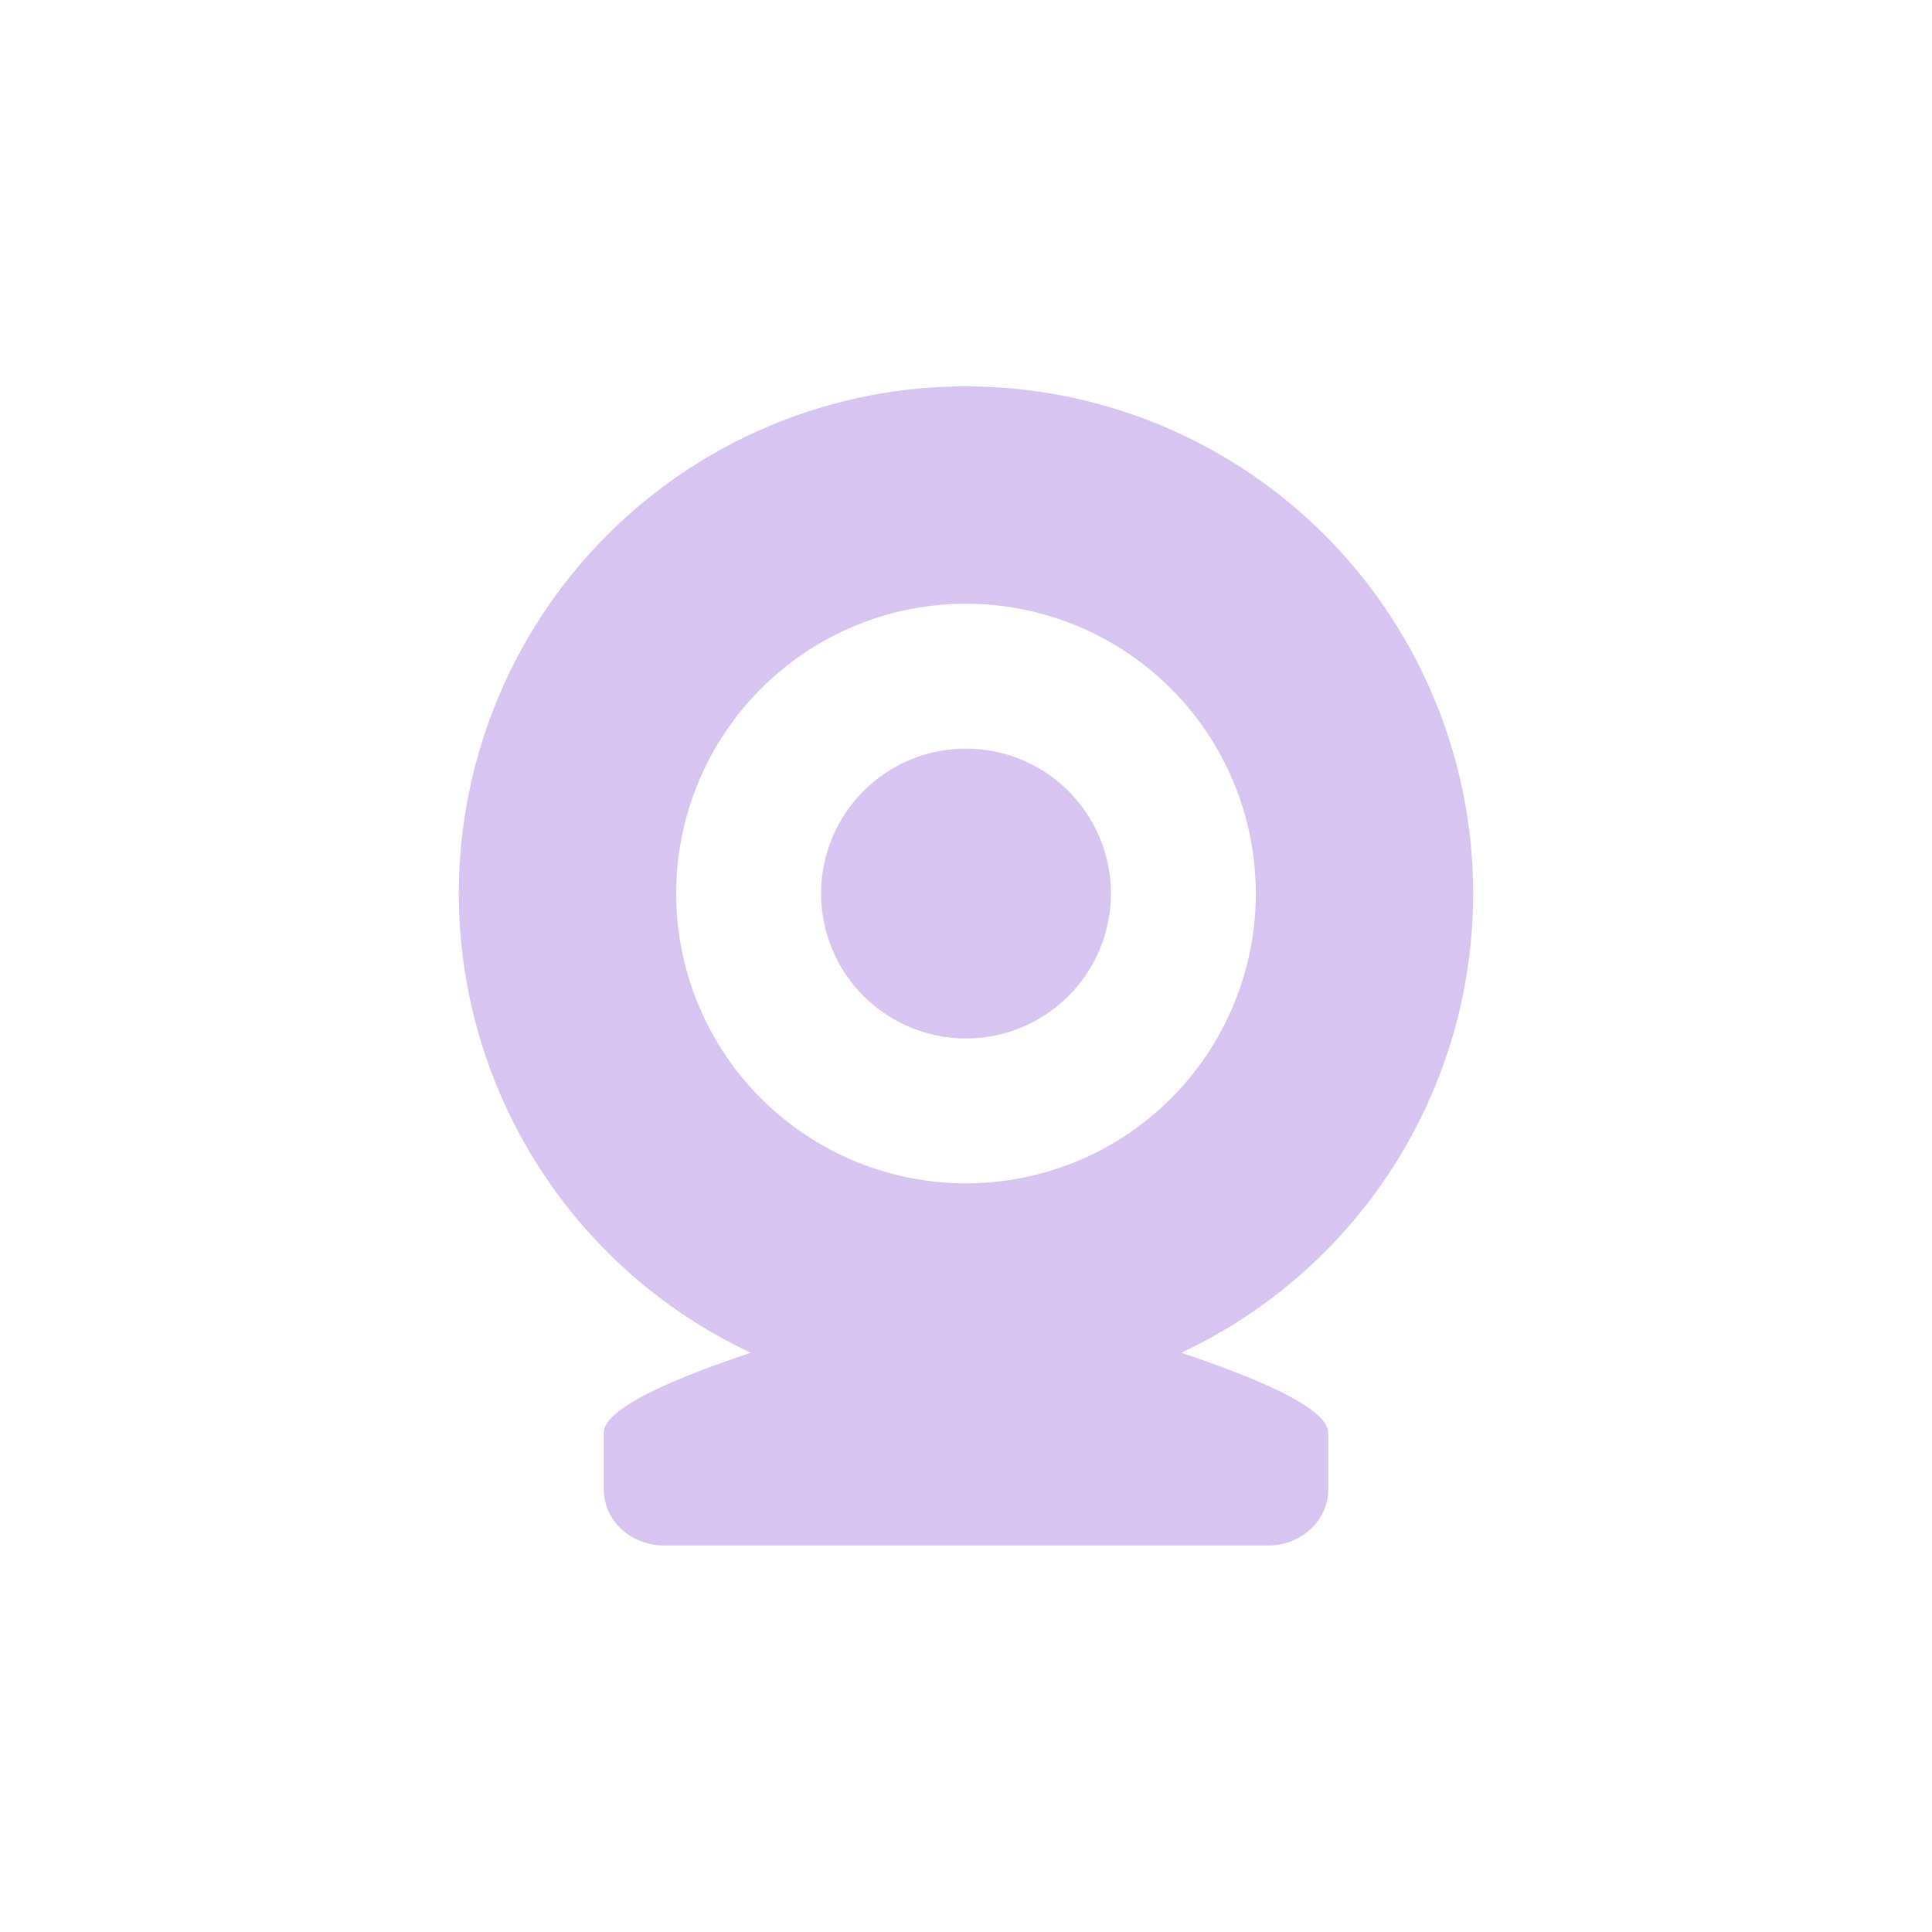 <?xml version="1.0" encoding="UTF-8" standalone="no"?>
<svg
   width="16"
   height="16"
   version="1.1"
   id="svg7"
   sodipodi:docname="camera-web.svg"
   inkscape:version="1.2.1 (9c6d41e410, 2022-07-14, custom)"
   xmlns:inkscape="http://www.inkscape.org/namespaces/inkscape"
   xmlns:sodipodi="http://sodipodi.sourceforge.net/DTD/sodipodi-0.dtd"
   xmlns="http://www.w3.org/2000/svg"
   xmlns:svg="http://www.w3.org/2000/svg">
  <sodipodi:namedview
     id="namedview9"
     pagecolor="#ffffff"
     bordercolor="#000000"
     borderopacity="0.25"
     inkscape:showpageshadow="2"
     inkscape:pageopacity="0.0"
     inkscape:pagecheckerboard="0"
     inkscape:deskcolor="#d1d1d1"
     showgrid="false"
     inkscape:zoom="55.625"
     inkscape:cx="7.4247191"
     inkscape:cy="8.0089888"
     inkscape:window-width="1920"
     inkscape:window-height="1057"
     inkscape:window-x="0"
     inkscape:window-y="0"
     inkscape:window-maximized="1"
     inkscape:current-layer="svg7" />
  <defs
     id="defs3">
    <style
       id="current-color-scheme"
       type="text/css">
   .ColorScheme-Text { color:#d8c4f1; } .ColorScheme-Highlight { color:#4285f4; } .ColorScheme-NeutralText { color:#ff9800; } .ColorScheme-PositiveText { color:#4caf50; } .ColorScheme-NegativeText { color:#f44336; }
  </style>
  </defs>
  <path
     style="fill:currentColor;stroke-width:0.6"
     class="ColorScheme-Text"
     d="m 7.944,3.2 a 4.2,4.2 0 0 0 -4.144,4.2 4.2,4.2 0 0 0 2.418,3.803 C 5.574,11.418 5,11.664 5,11.867 v 0.466 c 0,0.259 0.223,0.466 0.5,0.466 H 10.5 C 10.777,12.8 11,12.592 11,12.334 V 11.867 C 11,11.664 10.426,11.418 9.782,11.203 A 4.2,4.2 0 0 0 12.2,7.4 a 4.2,4.2 0 0 0 -4.2,-4.2 4.2,4.2 0 0 0 -0.056,0 z m 0.02,1.8 a 2.4,2.4 0 0 1 0.036,0 2.4,2.4 0 0 1 2.4,2.4 A 2.4,2.4 0 0 1 8,9.8 2.4,2.4 0 0 1 5.6,7.4 a 2.4,2.4 0 0 1 2.364,-2.4 z m 0.007,1.2 a 1.2,1.2 0 0 0 -1.171,1.2 1.2,1.2 0 0 0 1.2,1.2 1.2,1.2 0 0 0 1.2,-1.2 1.2,1.2 0 0 0 -1.2,-1.2 1.2,1.2 0 0 0 -0.029,0 z"
     id="path5" />
</svg>
